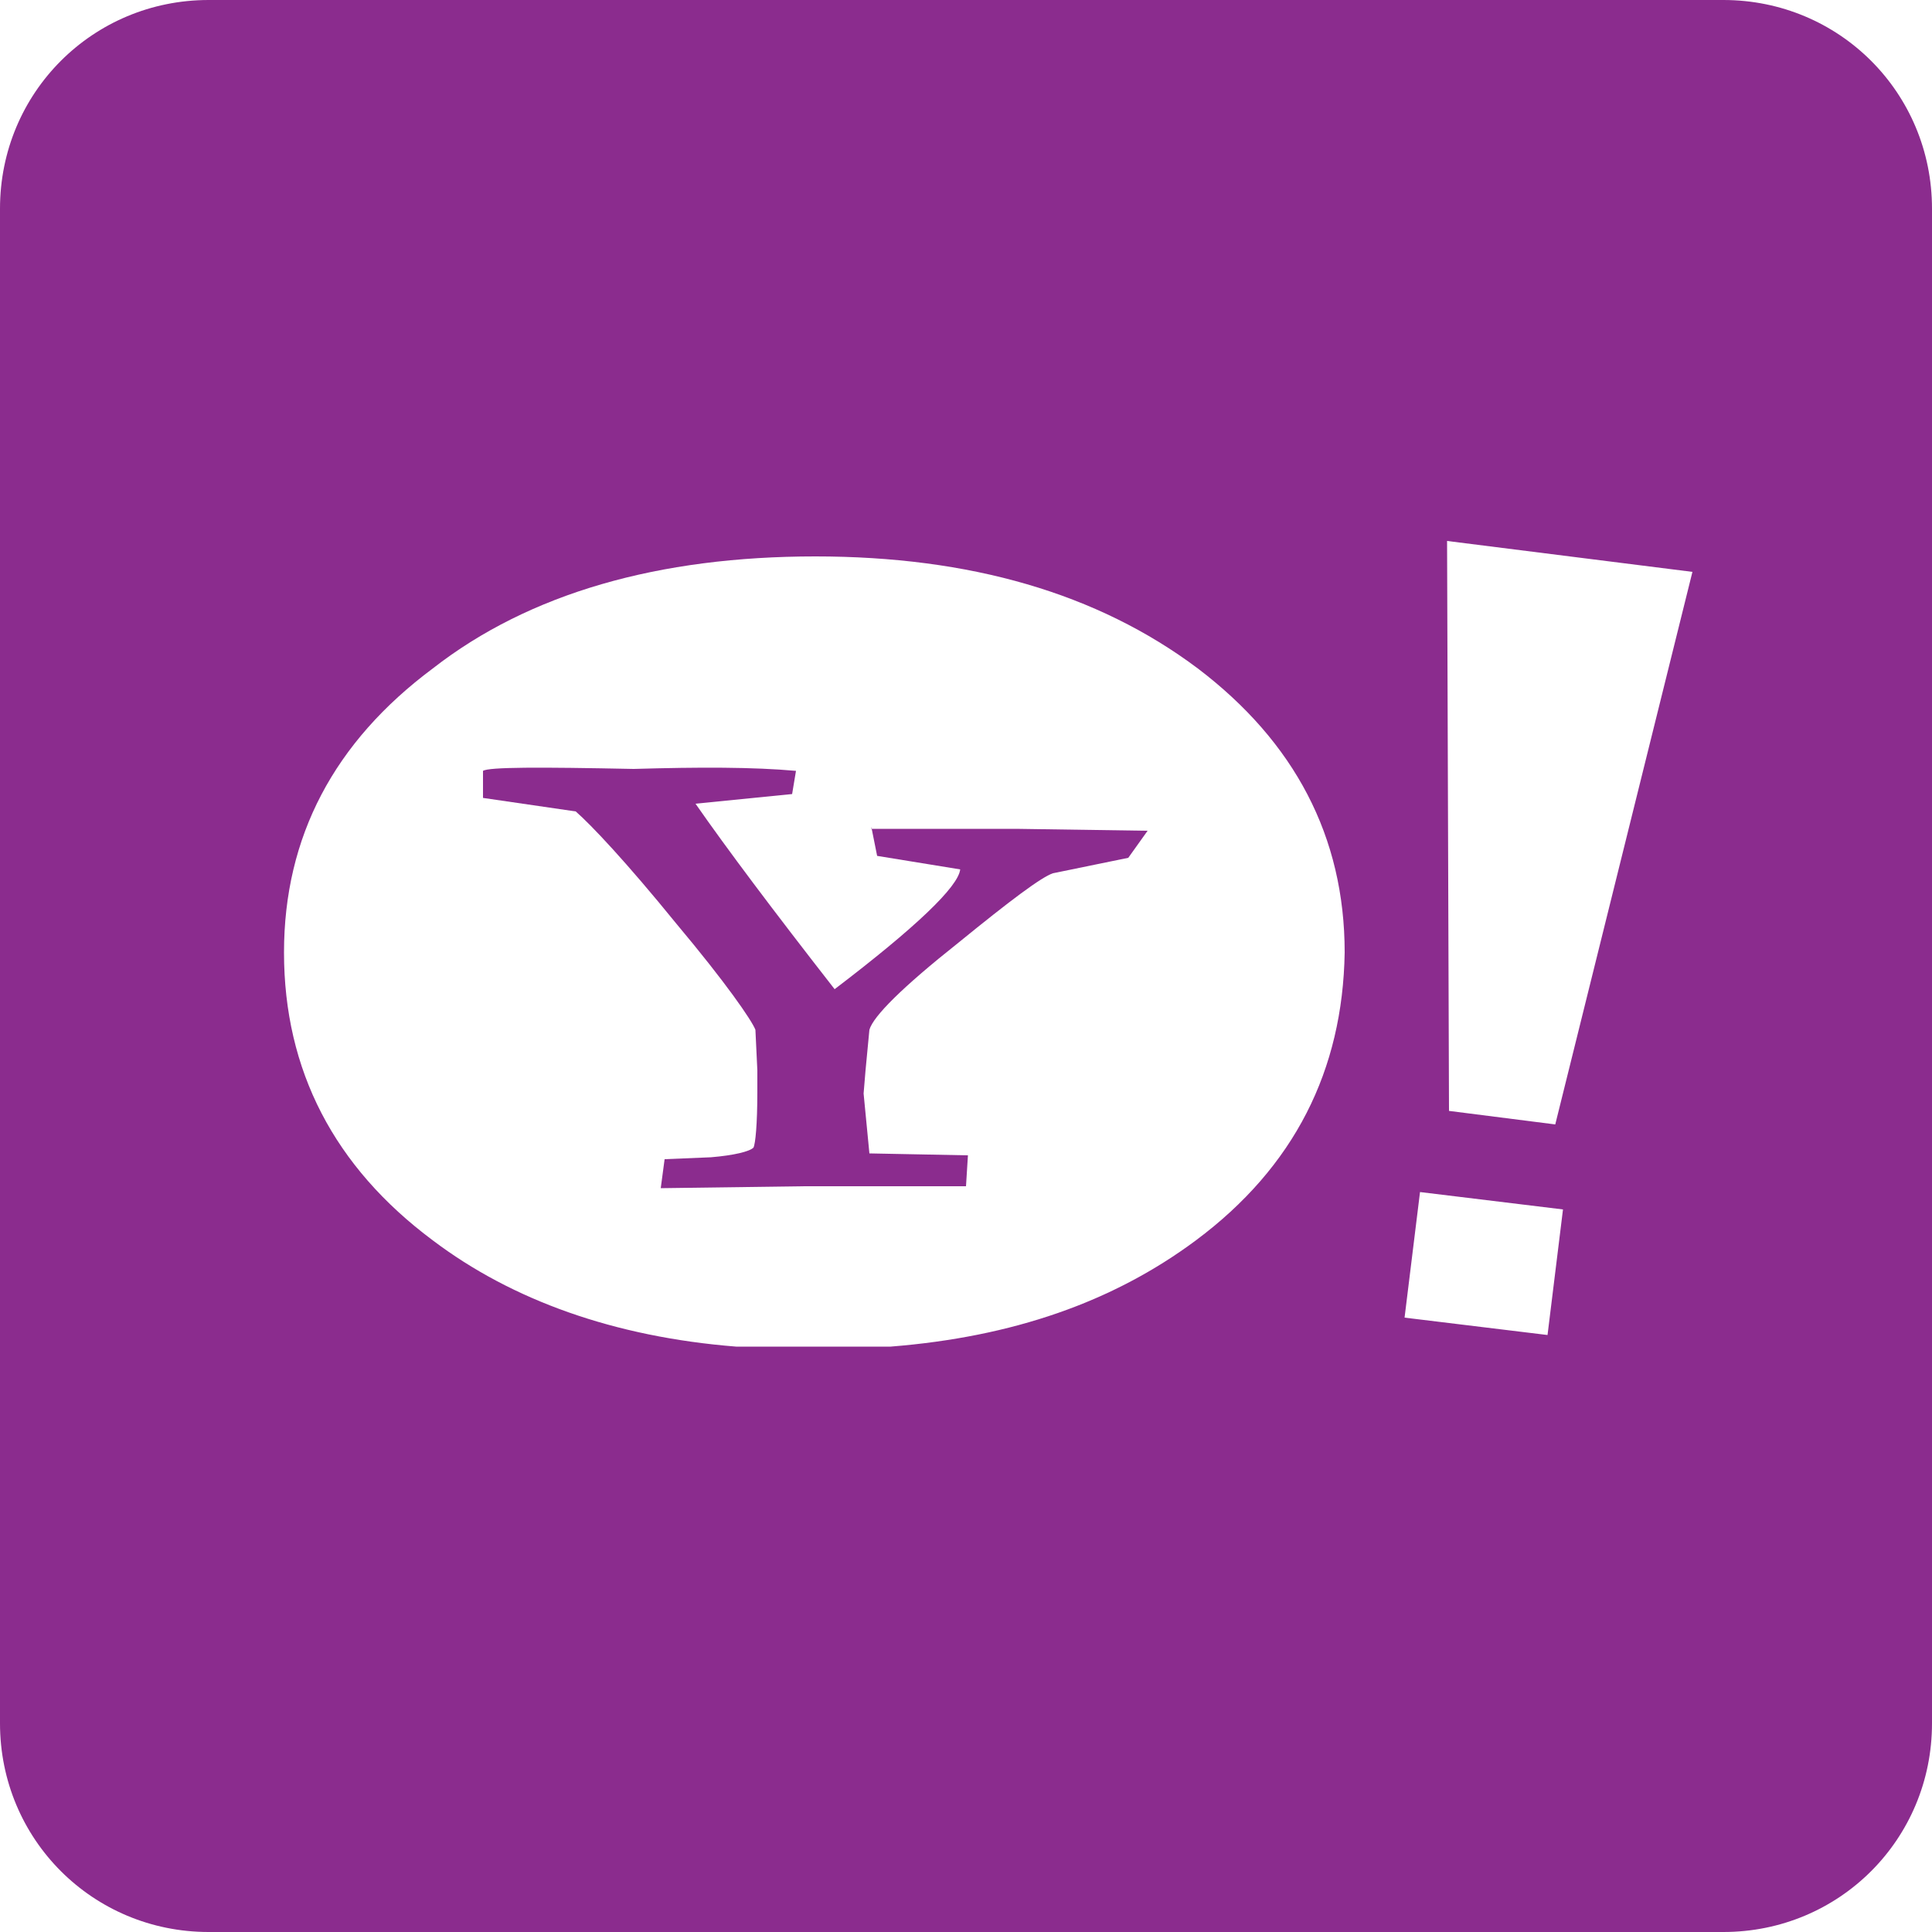 <?xml version="1.0" encoding="utf-8"?>
<!-- Generator: Adobe Illustrator 16.0.0, SVG Export Plug-In . SVG Version: 6.00 Build 0)  -->
<!DOCTYPE svg PUBLIC "-//W3C//DTD SVG 1.1//EN" "http://www.w3.org/Graphics/SVG/1.1/DTD/svg11.dtd">
<svg version="1.1" id="socialicious" xmlns="http://www.w3.org/2000/svg" xmlns:xlink="http://www.w3.org/1999/xlink" x="0px"
	 y="0px" width="100px" height="100px" viewBox="0 0 100 100" style="enable-background:new 0 0 100 100;" xml:space="preserve">
<style type="text/css">
<![CDATA[
	.st0{fill:#464342;}
	.st1{fill:#E14C26;}
	.st2{fill:#E84C24;}
	.st3{fill:#EA4C89;}
	.st4{fill:#EB2629;}
	.st5{fill:#ED1E83;}
	.st6{fill:#1FB7EA;}
	.st7{fill:#EF3F53;}
	.st8{fill:#5597D1;}
	.st9{fill:#8B2C8E;}
	.st10{fill:#BBBBBB;}
	.st11{fill:#BCBCBC;}
	.st12{fill:#F26722;}
	.st13{fill:#5A481C;}
	.st14{fill:url(#SVGID_1_);}
	.st15{fill:url(#SVGID_2_);}
	.st16{fill:#2CAAE1;}
	.st17{fill-rule:evenodd;clip-rule:evenodd;fill:#BCBCBC;}
	.st18{fill:#638CB1;}
	.st19{fill:#CA3C27;}
	.st20{fill:#CB2027;}
	.st21{fill:#303030;}
	.st22{fill:#33373D;}
	.st23{fill:#00A8E1;}
	.st24{fill:#065897;}
	.st25{fill:#3D5B99;}
	.st26{fill:#3F729B;}
	.st27{fill:#75C044;}
	.st28{fill:#A52F23;}
	.st29{fill:#0BBADF;}
	.st30{fill:#A72822;}
	.st31{fill:#DC2726;}
	.st32{fill:#4064AF;}
	.st33{fill:url(#soundcloud_2_);}
	.st34{fill:#45556B;}
]]>
</style>
<g id="yahoo">
	<path class="st9" d="M89.2,0H10.8C4.8,0,0,4.8,0,10.8v78.4c0,6,4.8,10.8,10.8,10.8h78.4c6,0,10.8-4.8,10.8-10.8V10.8
		C100,4.8,95.2,0,89.2,0z M61.9,64.2c-4.3,3.2-9.5,5-15.8,5.5h-8c-6.3-0.5-11.6-2.4-15.7-5.5c-5.1-3.8-7.7-8.8-7.7-14.9
		c0-6,2.6-10.9,7.7-14.7c5-3.9,11.7-5.8,19.8-5.8c8,0,14.6,1.9,19.8,5.8c5,3.8,7.6,8.7,7.6,14.7C69.5,55.4,67,60.4,61.9,64.2z
		 M80.1,69.1l-7.4-0.9l0.8-6.5l7.4,0.9L80.1,69.1z M80.5,58.2l-5.5-0.7l-0.1-29.5l12.7,1.6L80.5,58.2z"/>
	<path class="st9" d="M45.1,42.8l0.3,1.5l4.3,0.7c-0.1,0.9-2.3,3-6.5,6.2c-3.2-4.1-5.6-7.3-7.2-9.6l5-0.5l0.2-1.2
		c-2.2-0.2-5-0.2-8.4-0.1c-4.9-0.1-7.5-0.1-7.8,0.1v1.4l4.8,0.7c0.8,0.7,2.6,2.6,5.2,5.8c2.6,3.1,3.9,5,4.1,5.5l0.1,2.1v1.1
		c0,1.7-0.1,2.7-0.2,2.9c-0.2,0.2-1,0.4-2.2,0.5l-2.4,0.1l-0.2,1.5l7.4-0.1h8.4l0.1-1.6l-5.1-0.1l-0.3-3.1l0.1-1.2l0.2-2.1
		c0.2-0.7,1.7-2.2,4.6-4.5c2.7-2.2,4.3-3.4,4.9-3.6l3.9-0.8l1-1.4l-6.8-0.1H45.1z"/>
</g>
</svg>
